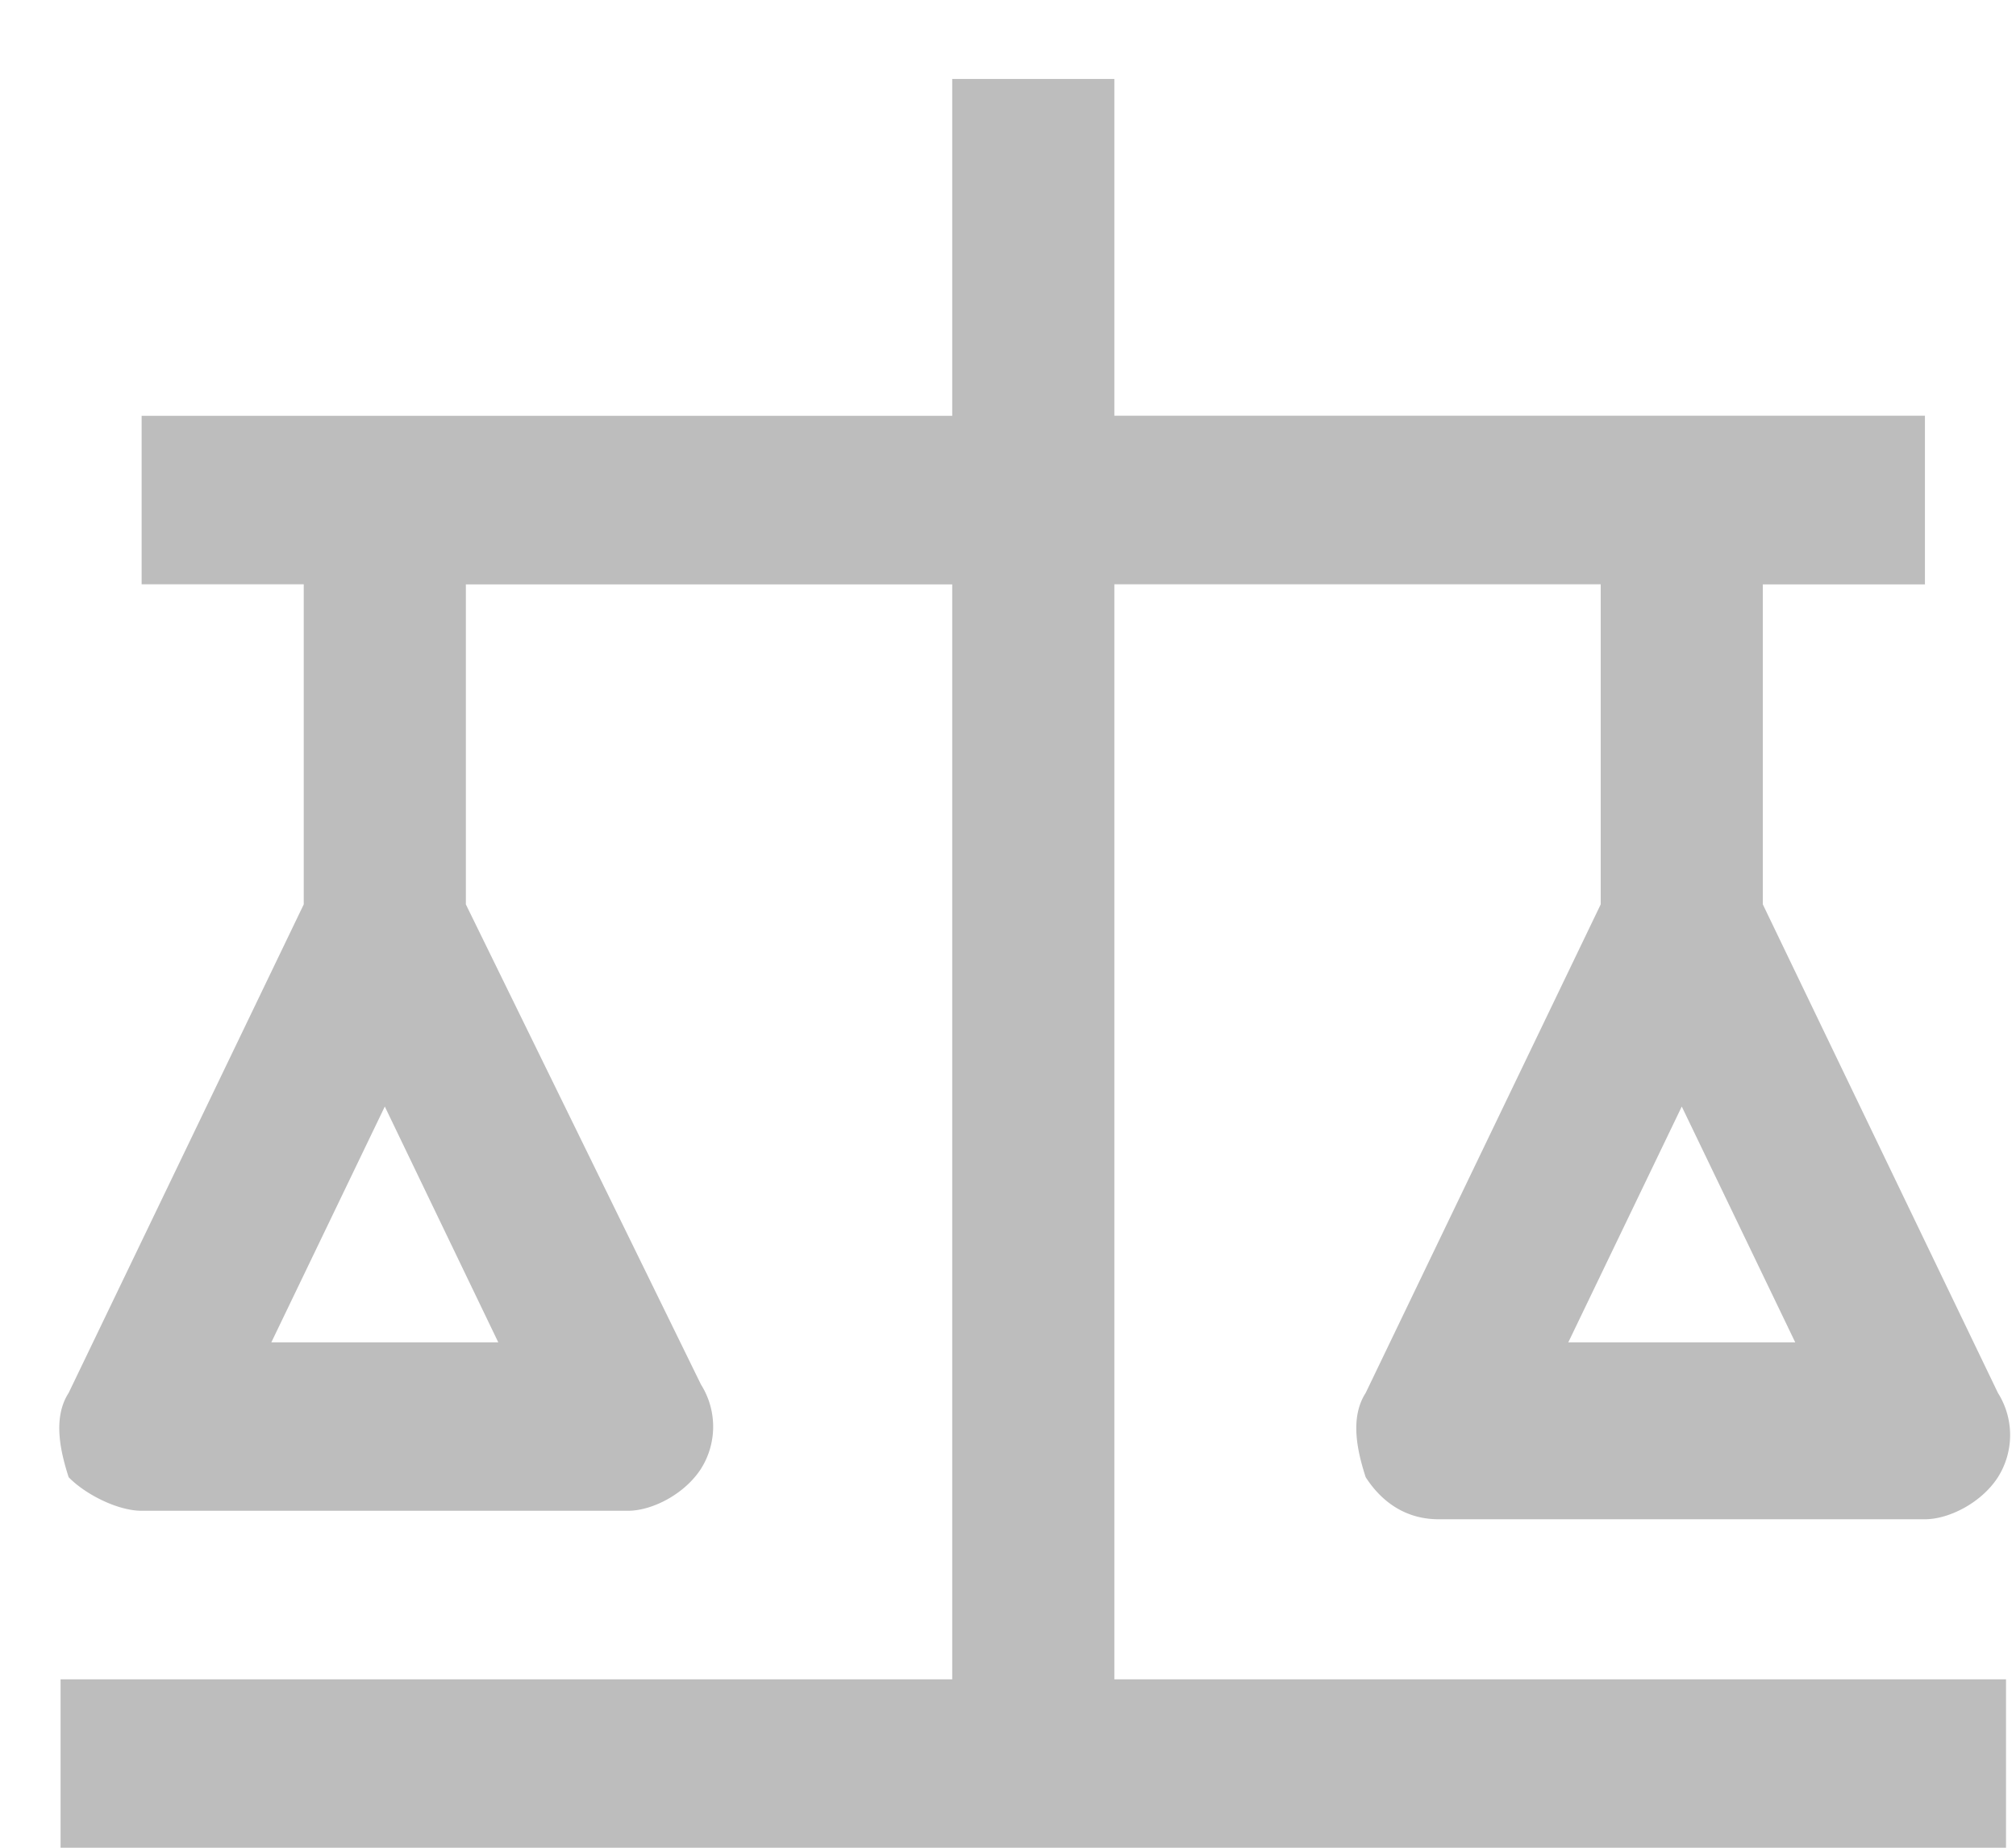 <svg width="24" height="22" viewBox="0 0 24 22" xmlns="http://www.w3.org/2000/svg" xmlns:xlink="http://www.w3.org/1999/xlink"><title>Group</title><desc>Created using Figma</desc><use xlink:href="#a" transform="translate(.706 .94)" fill="#BDBDBD"/><defs><path id="a" d="M12.56 19.055V6.017h5.79v3.811l-2.798 5.817c-.193.3-.097.702 0 1.003.193.3.482.501.868.501h5.79c.29 0 .676-.2.869-.501a.94.94 0 0 0 0-1.003L20.28 9.828v-3.81h1.93V4.01h-9.65V0h-1.93v4.011H.98v2.006h1.93v3.811L.111 15.645c-.193.3-.096.702 0 1.003.193.2.58.4.869.4h5.79c.29 0 .676-.2.869-.5a.94.94 0 0 0 0-1.003L4.84 9.828v-3.81h5.79v13.037H.015v2.005h23.16v-2.005H12.56zm8.106-4.012h-2.702l1.351-2.808 1.351 2.808zm-15.44 0H2.524l1.351-2.808 1.351 2.808z"/></defs></svg>